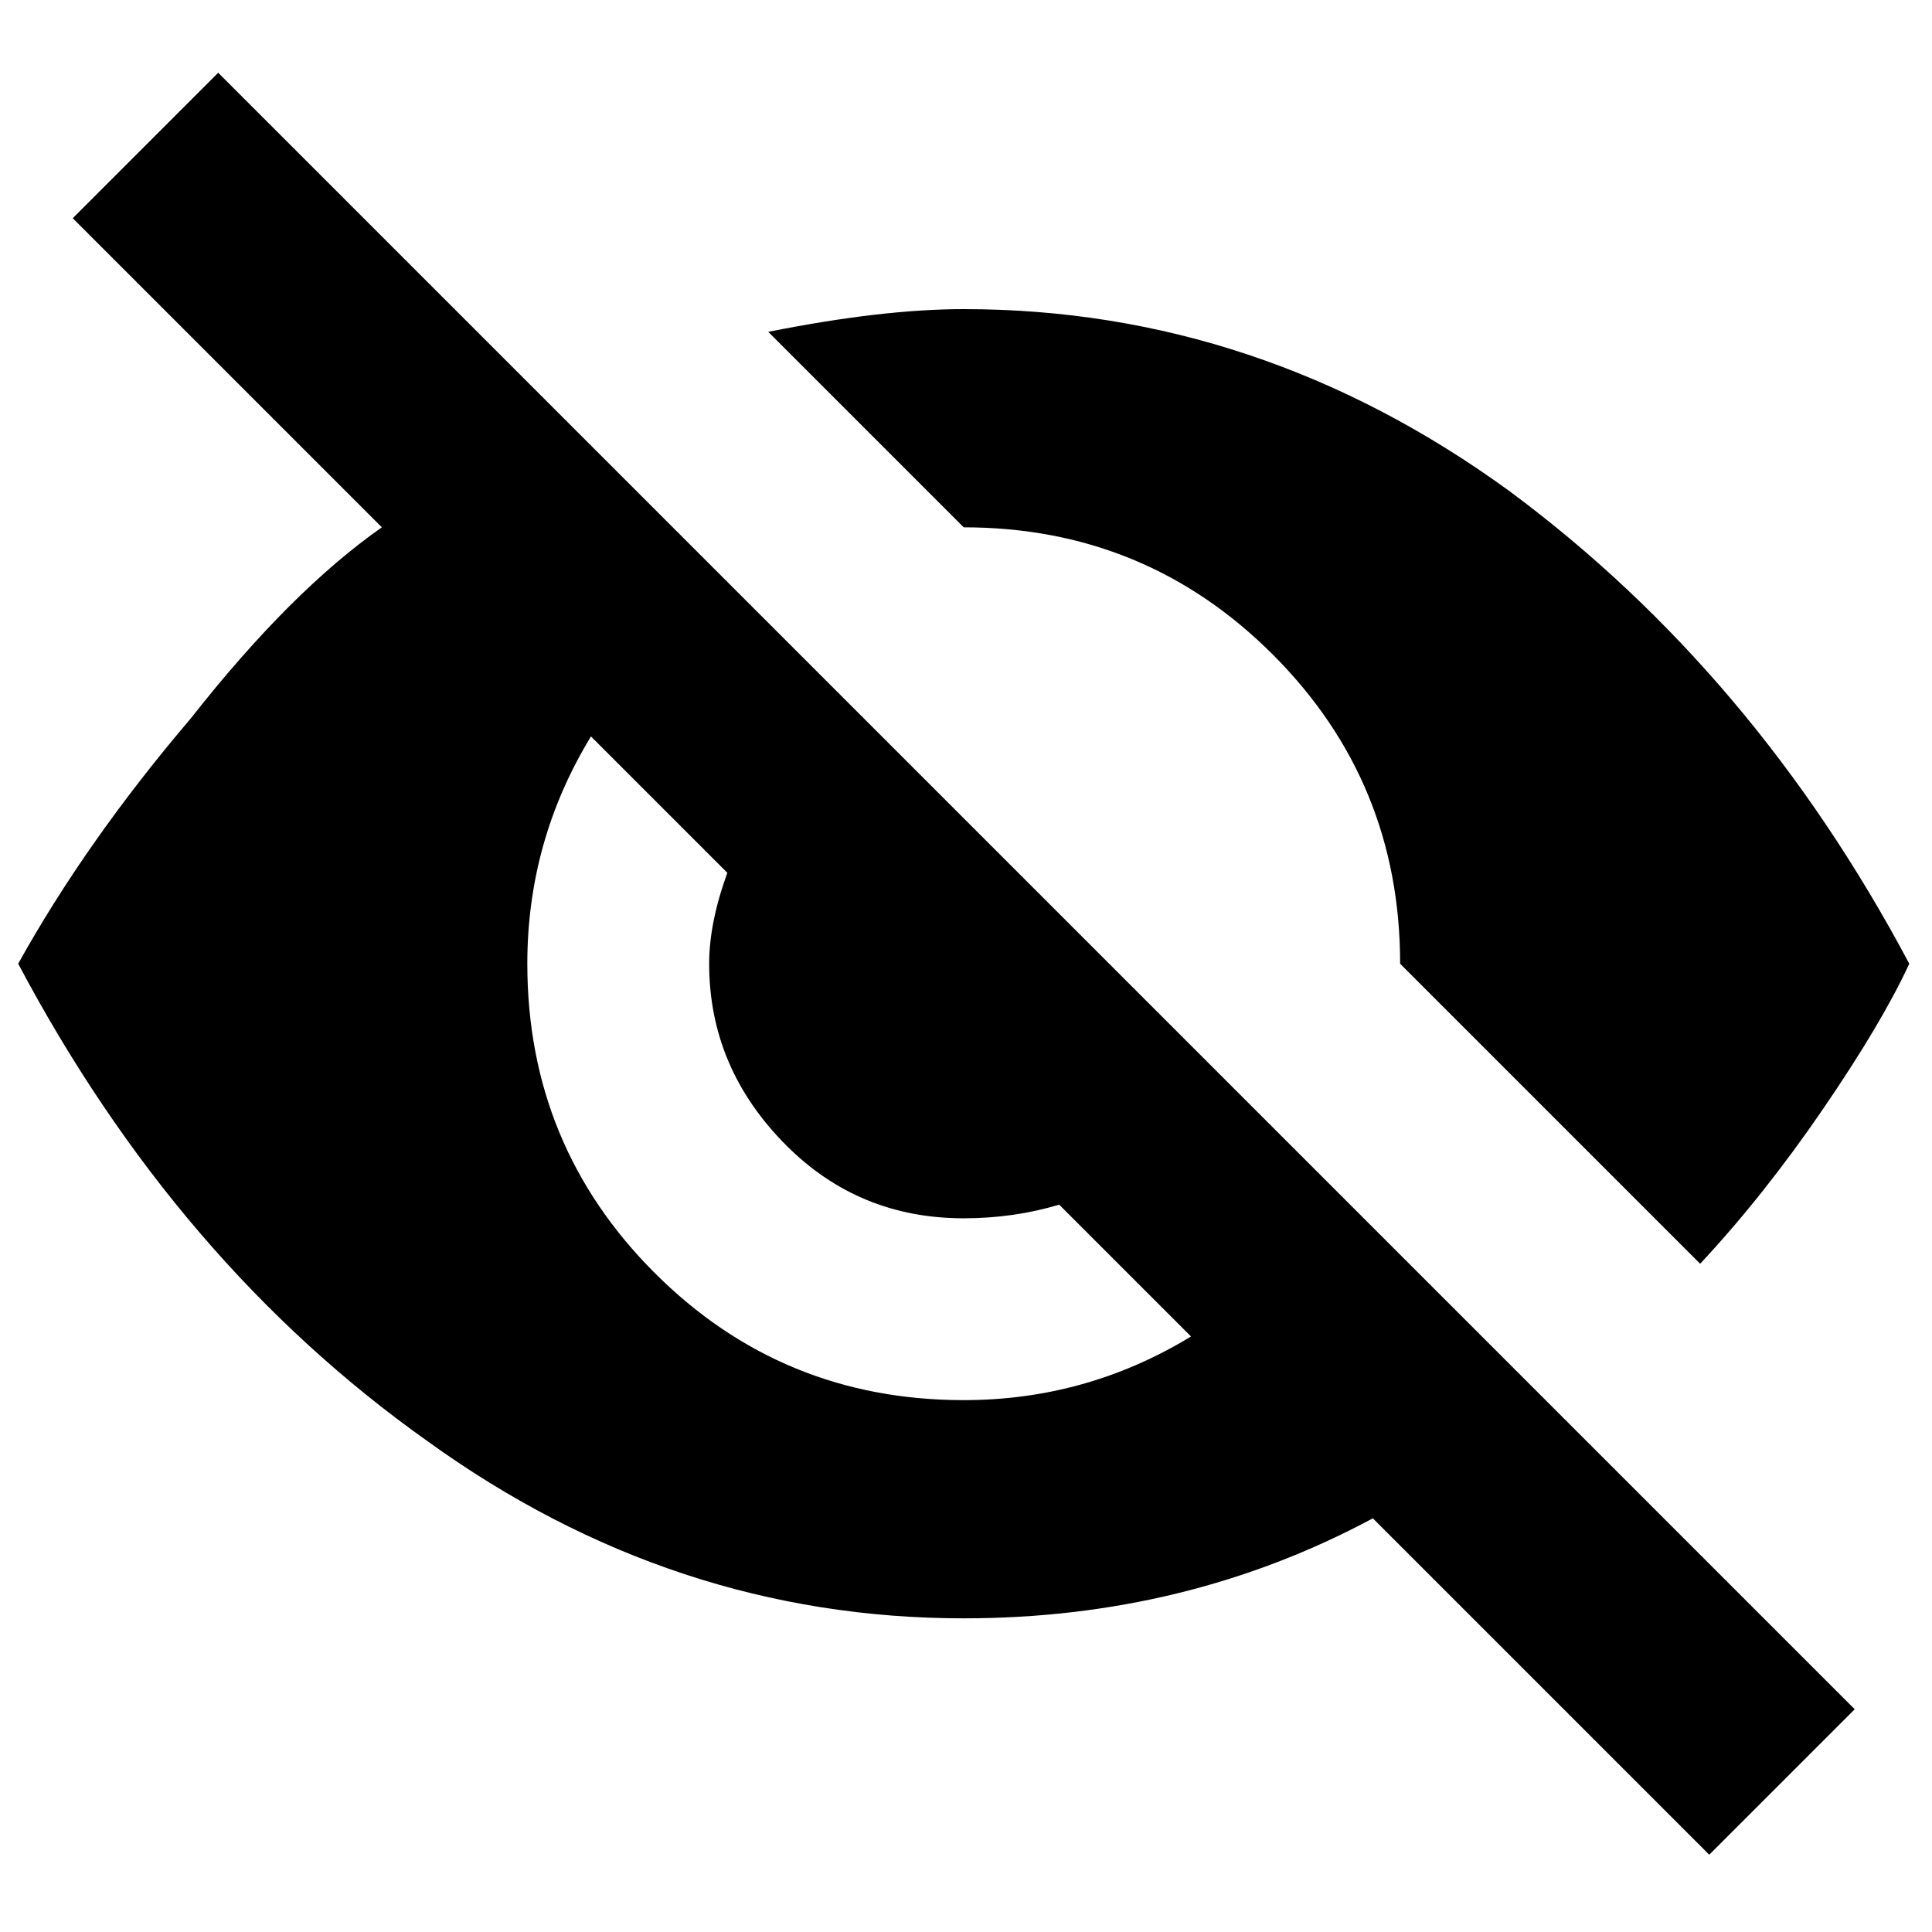 <svg width="425" height="425" viewBox="0 0 425 425" fill="none" xmlns="http://www.w3.org/2000/svg">
<path d="M48 16L408 376L376 408L302 334C274.667 348.667 244.667 356 212 356C169.333 356 130 343 94 317C57.333 291 27.333 256 4 212C14 194 26.667 176 42 158C56.667 139.333 70.667 125.333 84 116L16 48L48 16ZM308 212C308 185.333 298.667 162.667 280 144C261.333 125.333 238.667 116 212 116L169 73C185.667 69.667 200 68 212 68C255.333 68 295.333 81.333 332 108C368 134.667 397.333 169.333 420 212C416 220.667 409.667 231.333 401 244C392.333 256.667 383.333 268 374 278L308 212ZM212 308C230 308 246.667 303.333 262 294L233 265C226.333 267 219.333 268 212 268C196.667 268 183.667 262.667 173 252C161.667 240.667 156 227.333 156 212C156 206 157.333 199.333 160 192L130 162C120.667 177.333 116 194 116 212C116 238.667 125.333 261.333 144 280C162.667 298.667 185.333 308 212 308Z" fill="black"/>
</svg>
